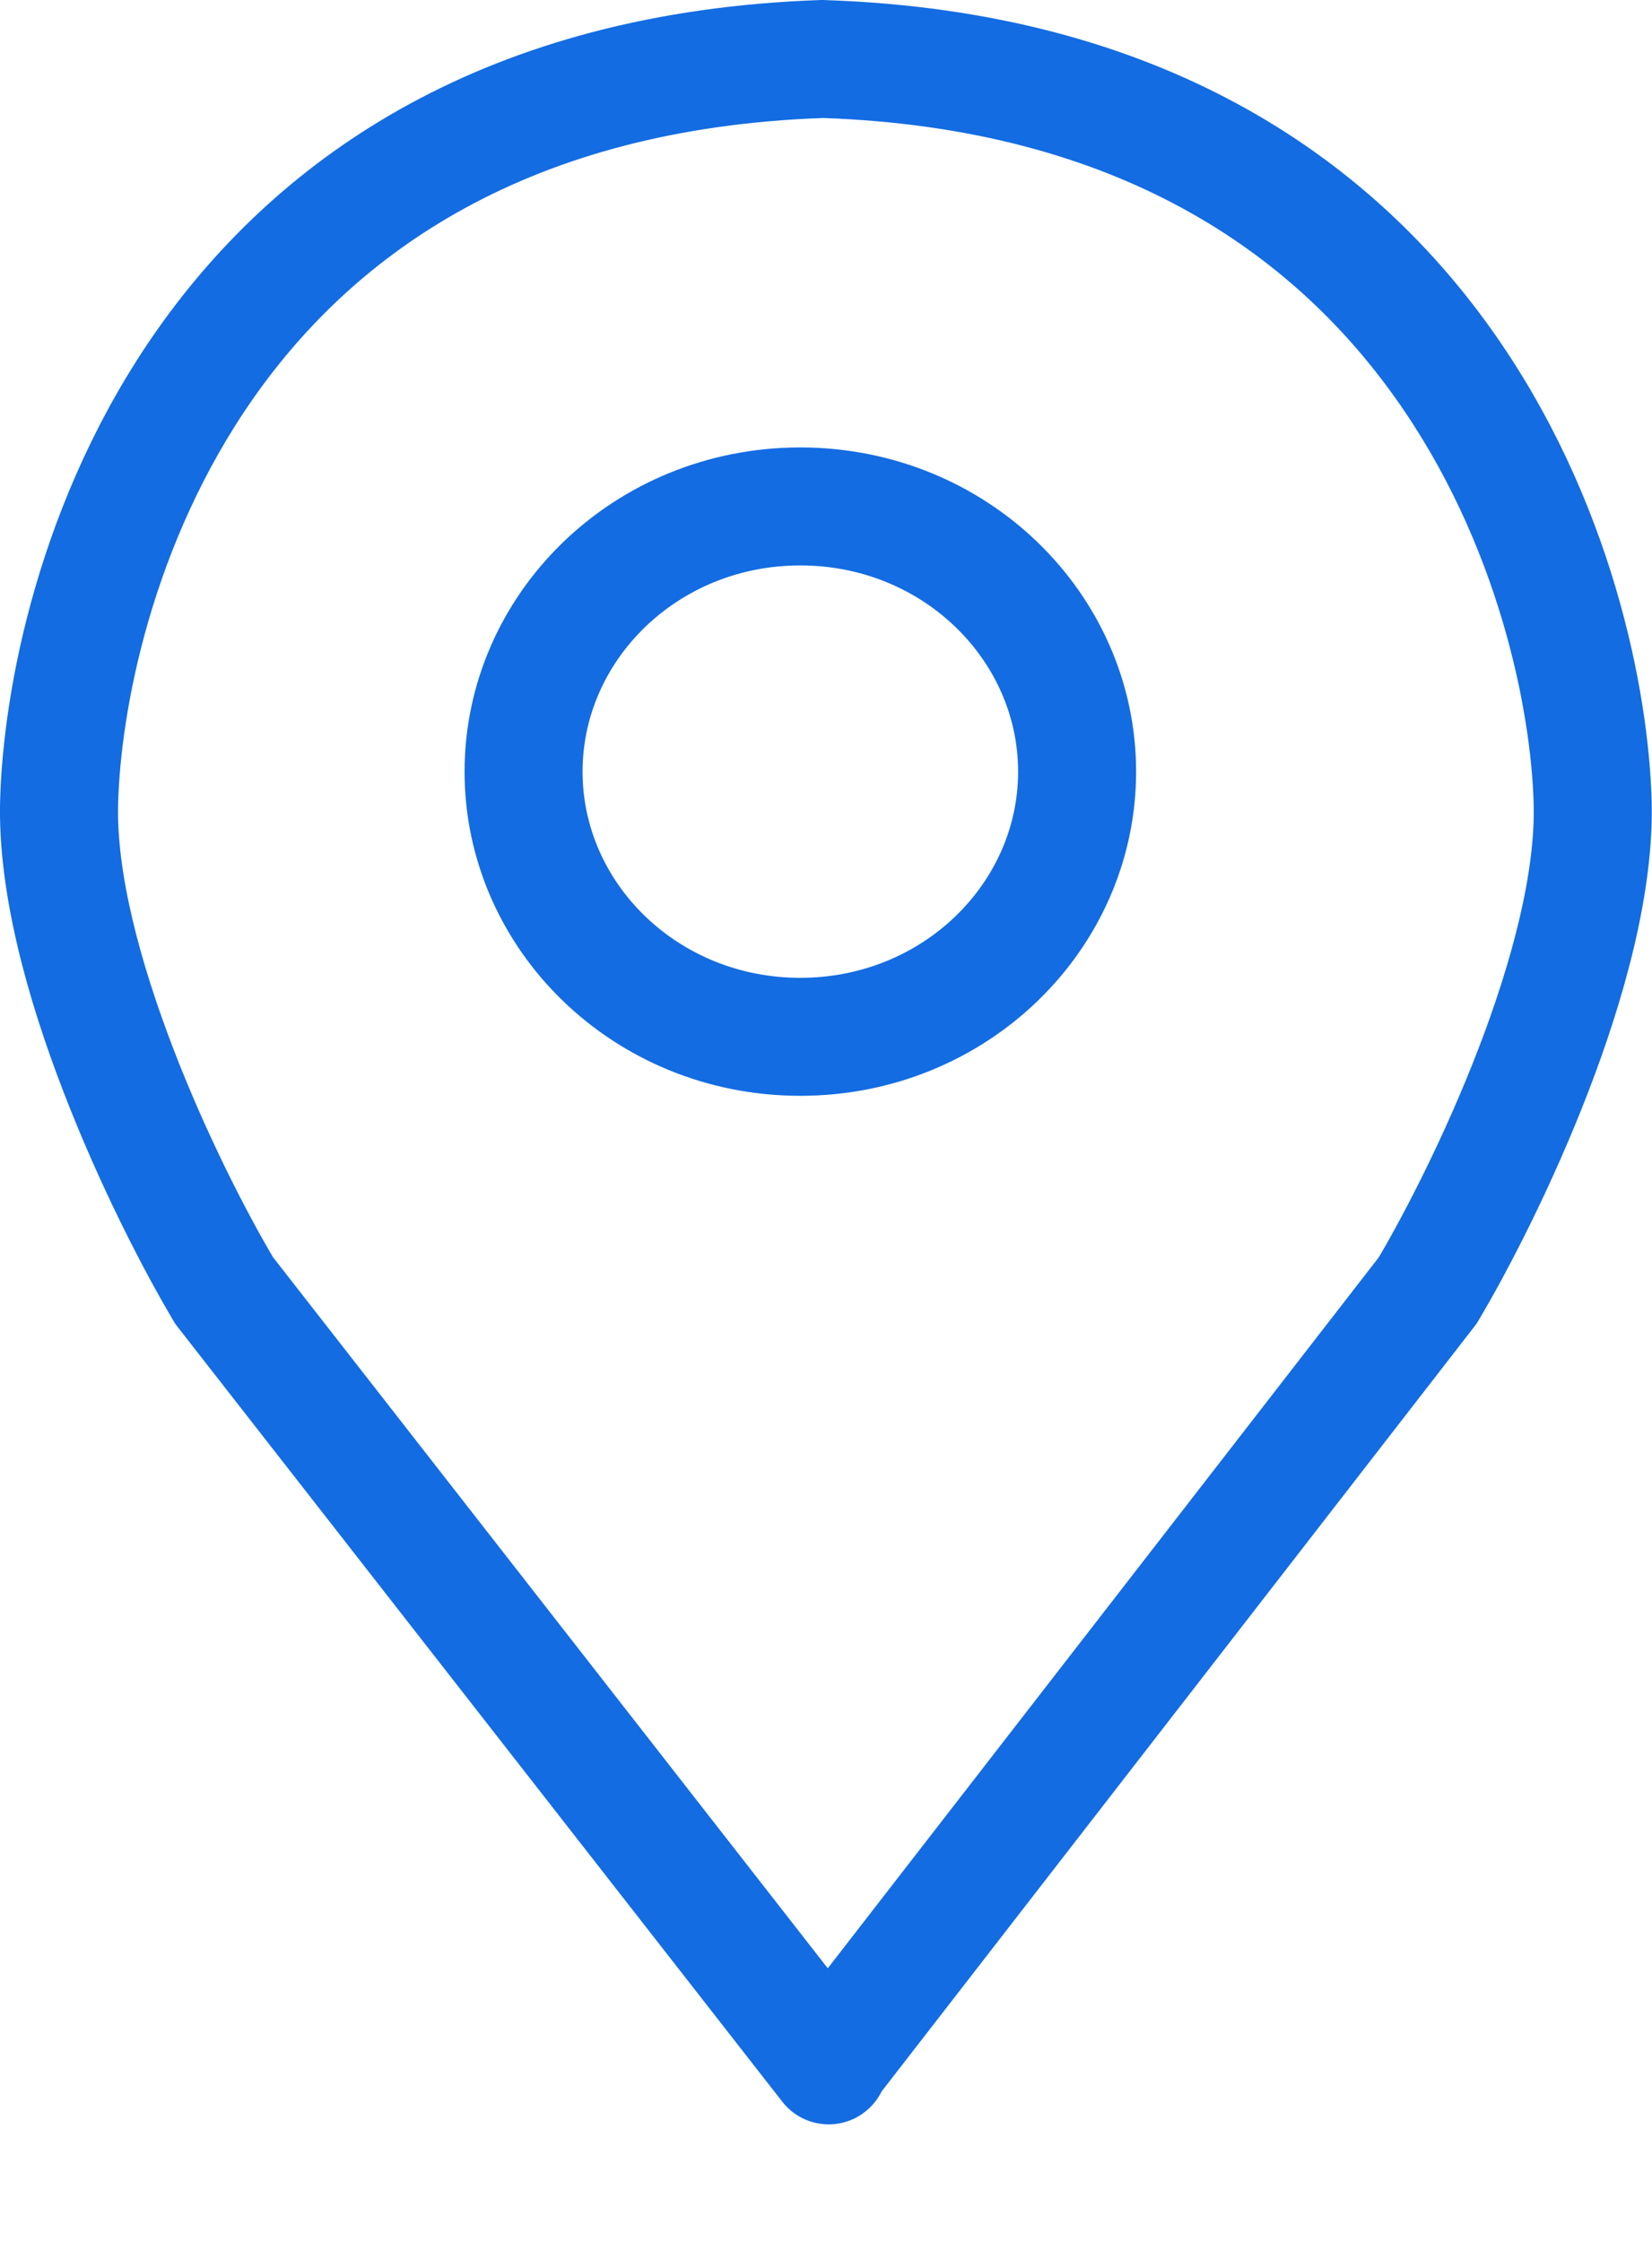 <svg width="14" height="19" viewBox="0 0 14 19" fill="none" xmlns="http://www.w3.org/2000/svg">
<path fill-rule="evenodd" clip-rule="evenodd" d="M7.001 0.001C6.987 -7.2142e-05 6.973 -0 6.959 0C4.122 0.096 2.371 1.323 1.338 2.787C0.324 4.226 0.026 5.859 0.001 6.784C-0.02 7.569 0.238 8.477 0.539 9.256C0.844 10.047 1.215 10.765 1.469 11.192L1.485 11.219L1.504 11.244L6.629 17.811C6.798 18.029 7.113 18.068 7.33 17.898C7.392 17.85 7.439 17.79 7.472 17.724L12.495 11.242L12.513 11.218L12.529 11.192C12.783 10.765 13.154 10.047 13.459 9.256C13.759 8.477 14.018 7.569 13.997 6.784C13.971 5.855 13.66 4.223 12.634 2.785C11.592 1.324 9.833 0.098 7.001 0.001ZM7.015 16.681L11.685 10.655C11.913 10.268 12.249 9.614 12.526 8.896C12.813 8.151 13.013 7.394 12.997 6.811C12.976 6.031 12.704 4.604 11.82 3.366C10.956 2.154 9.485 1.089 6.976 1C4.467 1.089 3.008 2.154 2.156 3.363C1.284 4.601 1.022 6.027 1.001 6.811C0.985 7.394 1.185 8.151 1.472 8.896C1.748 9.613 2.085 10.267 2.313 10.654L7.015 16.681Z" fill="#136CE2"/>
<path d="M9.128 6.54C9.128 7.764 8.094 8.787 6.782 8.787C5.47 8.787 4.437 7.764 4.437 6.54C4.437 5.315 5.47 4.292 6.782 4.292C8.094 4.292 9.128 5.315 9.128 6.54Z" stroke="#136CE2"/>
</svg>
